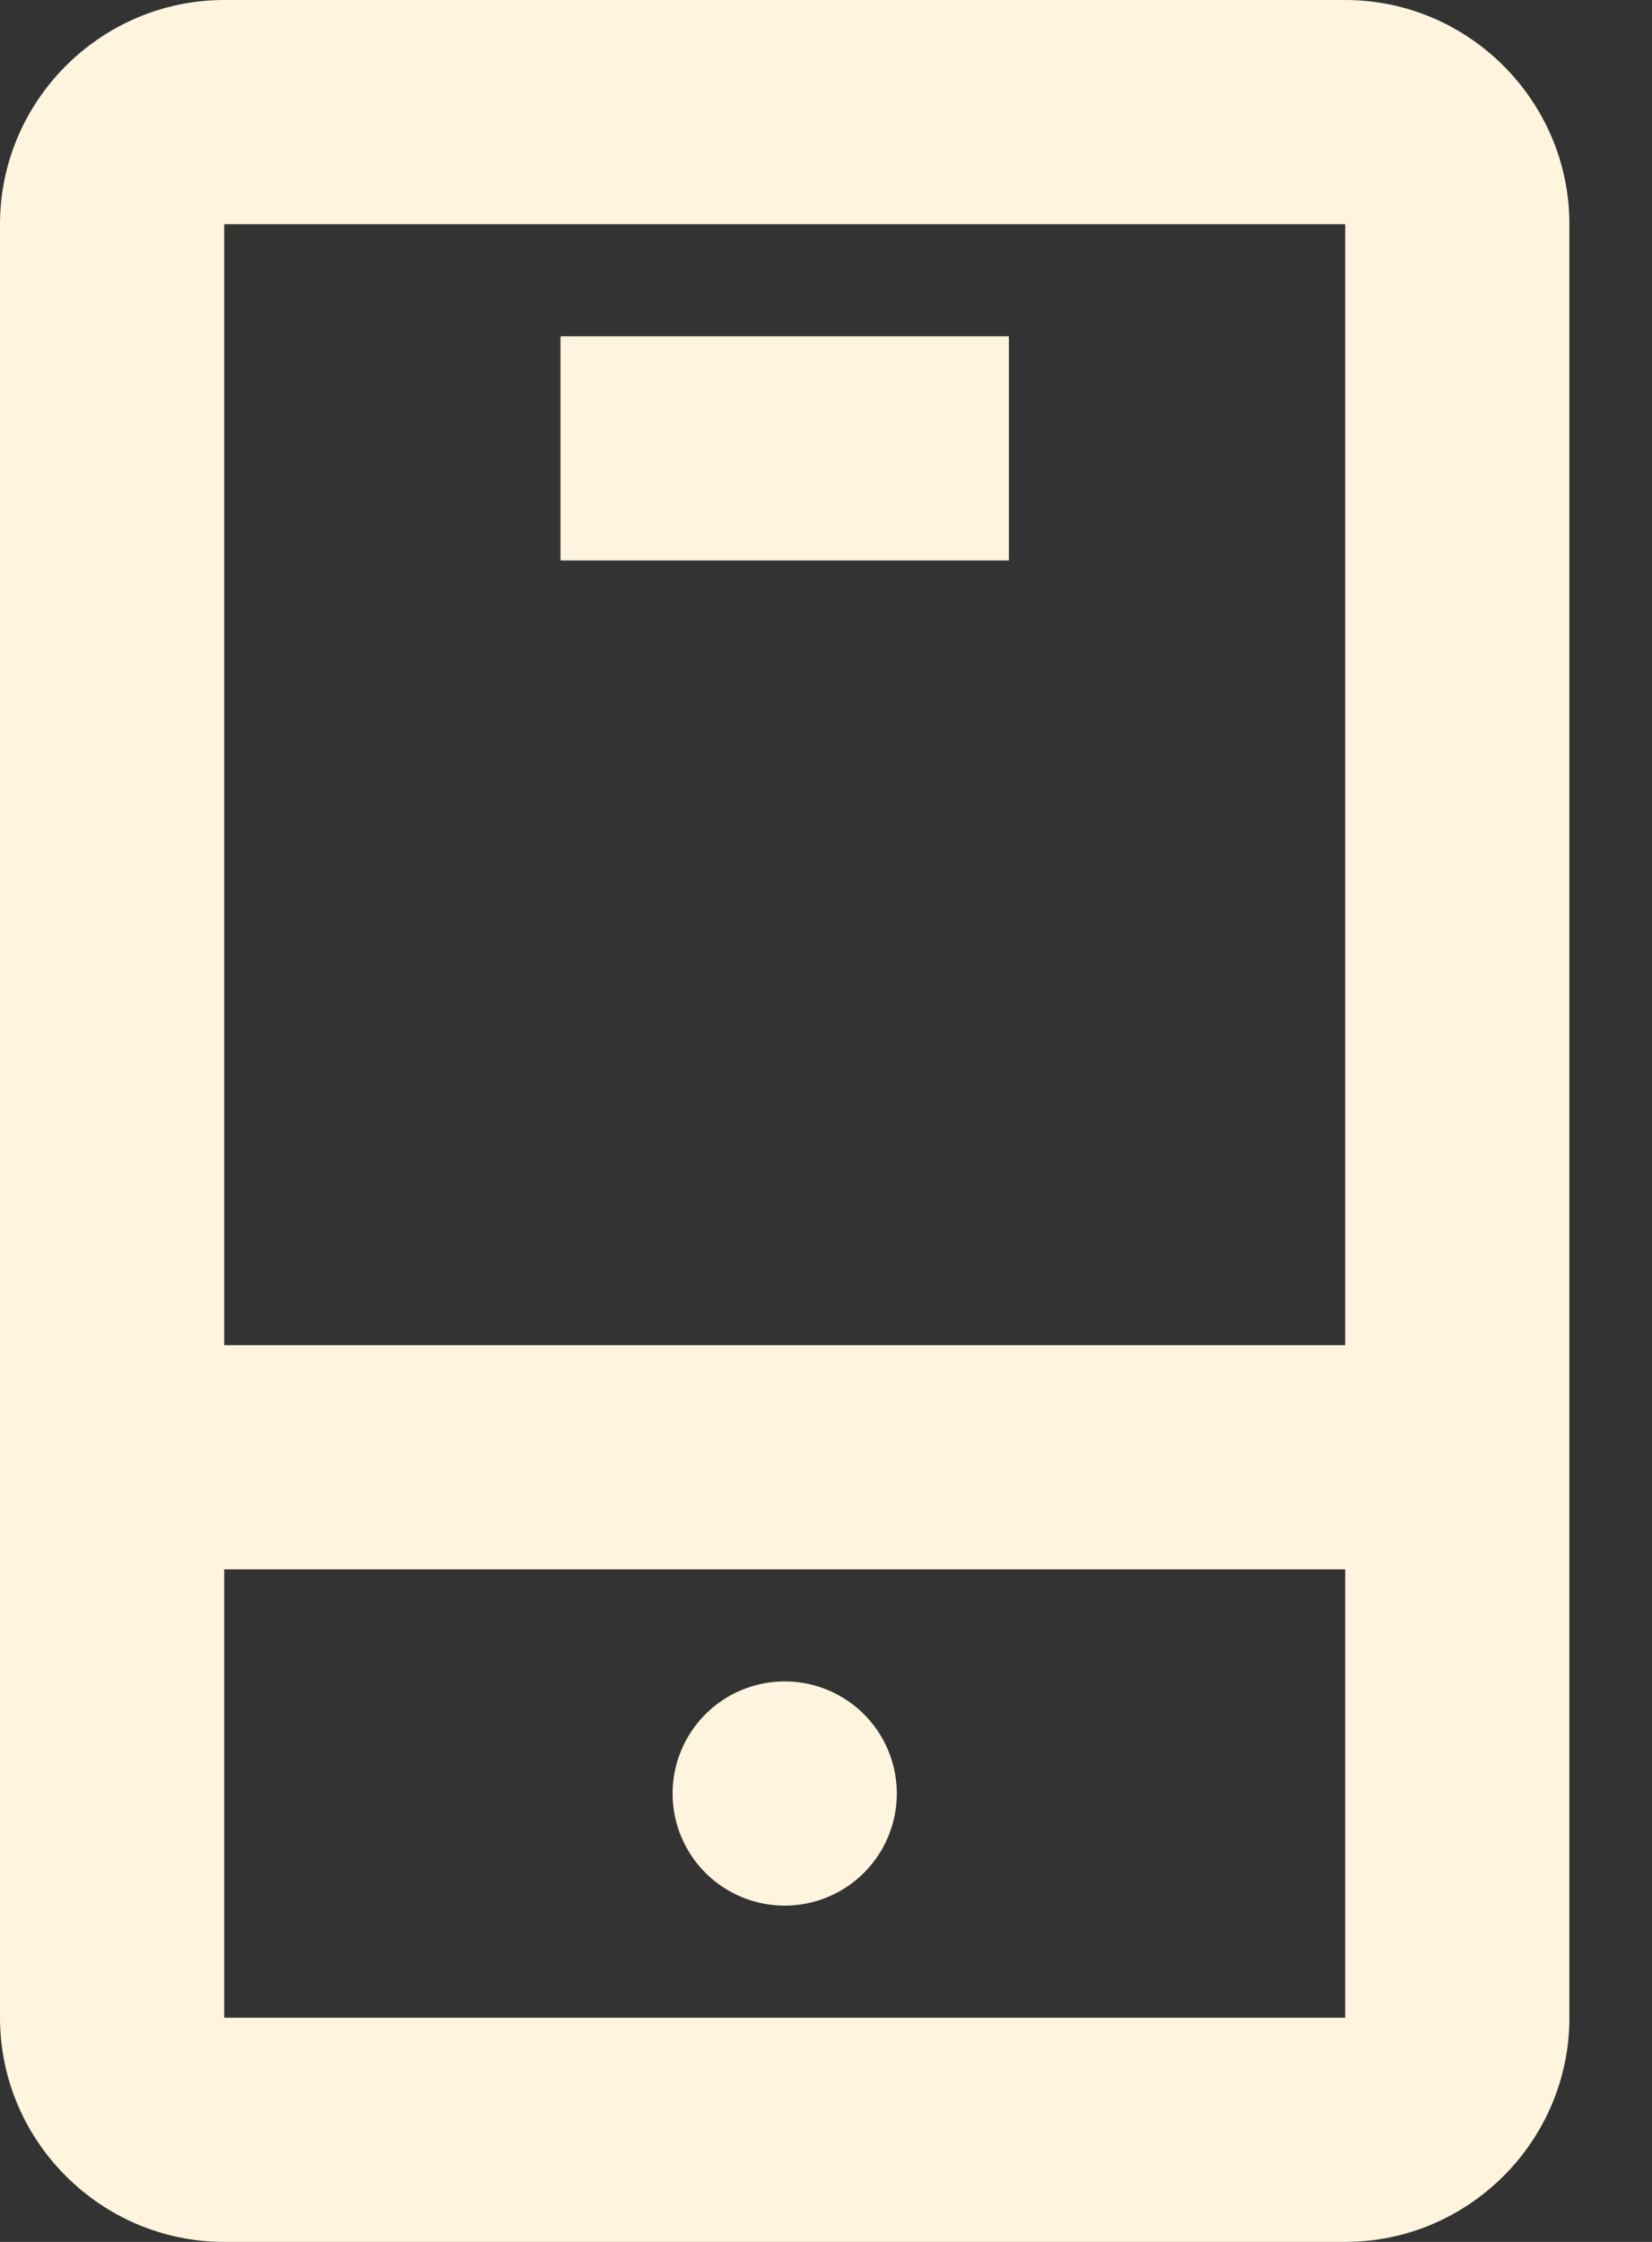 <svg width="14" height="19" fill="none" xmlns="http://www.w3.org/2000/svg"><rect width="100%" height="100%" fill="#333333" stroke="none"/><g fill="#FFF4DE"><path d="M11.4 0H1.9C.855 0 0 .855 0 1.9v15.2C0 18.145.855 19 1.9 19h9.5c1.045 0 1.9-.855 1.9-1.9V1.9c0-1.045-.855-1.9-1.9-1.9zm0 1.9v9.5H1.9V1.9h9.5zM1.9 17.1v-3.8h9.5v3.8H1.9z"/><path d="M6.65 16.15a.95.95 0 100-1.9.95.95 0 000 1.9zm1.9-13.3h-3.8v1.9h3.8v-1.9z"/></g></svg>